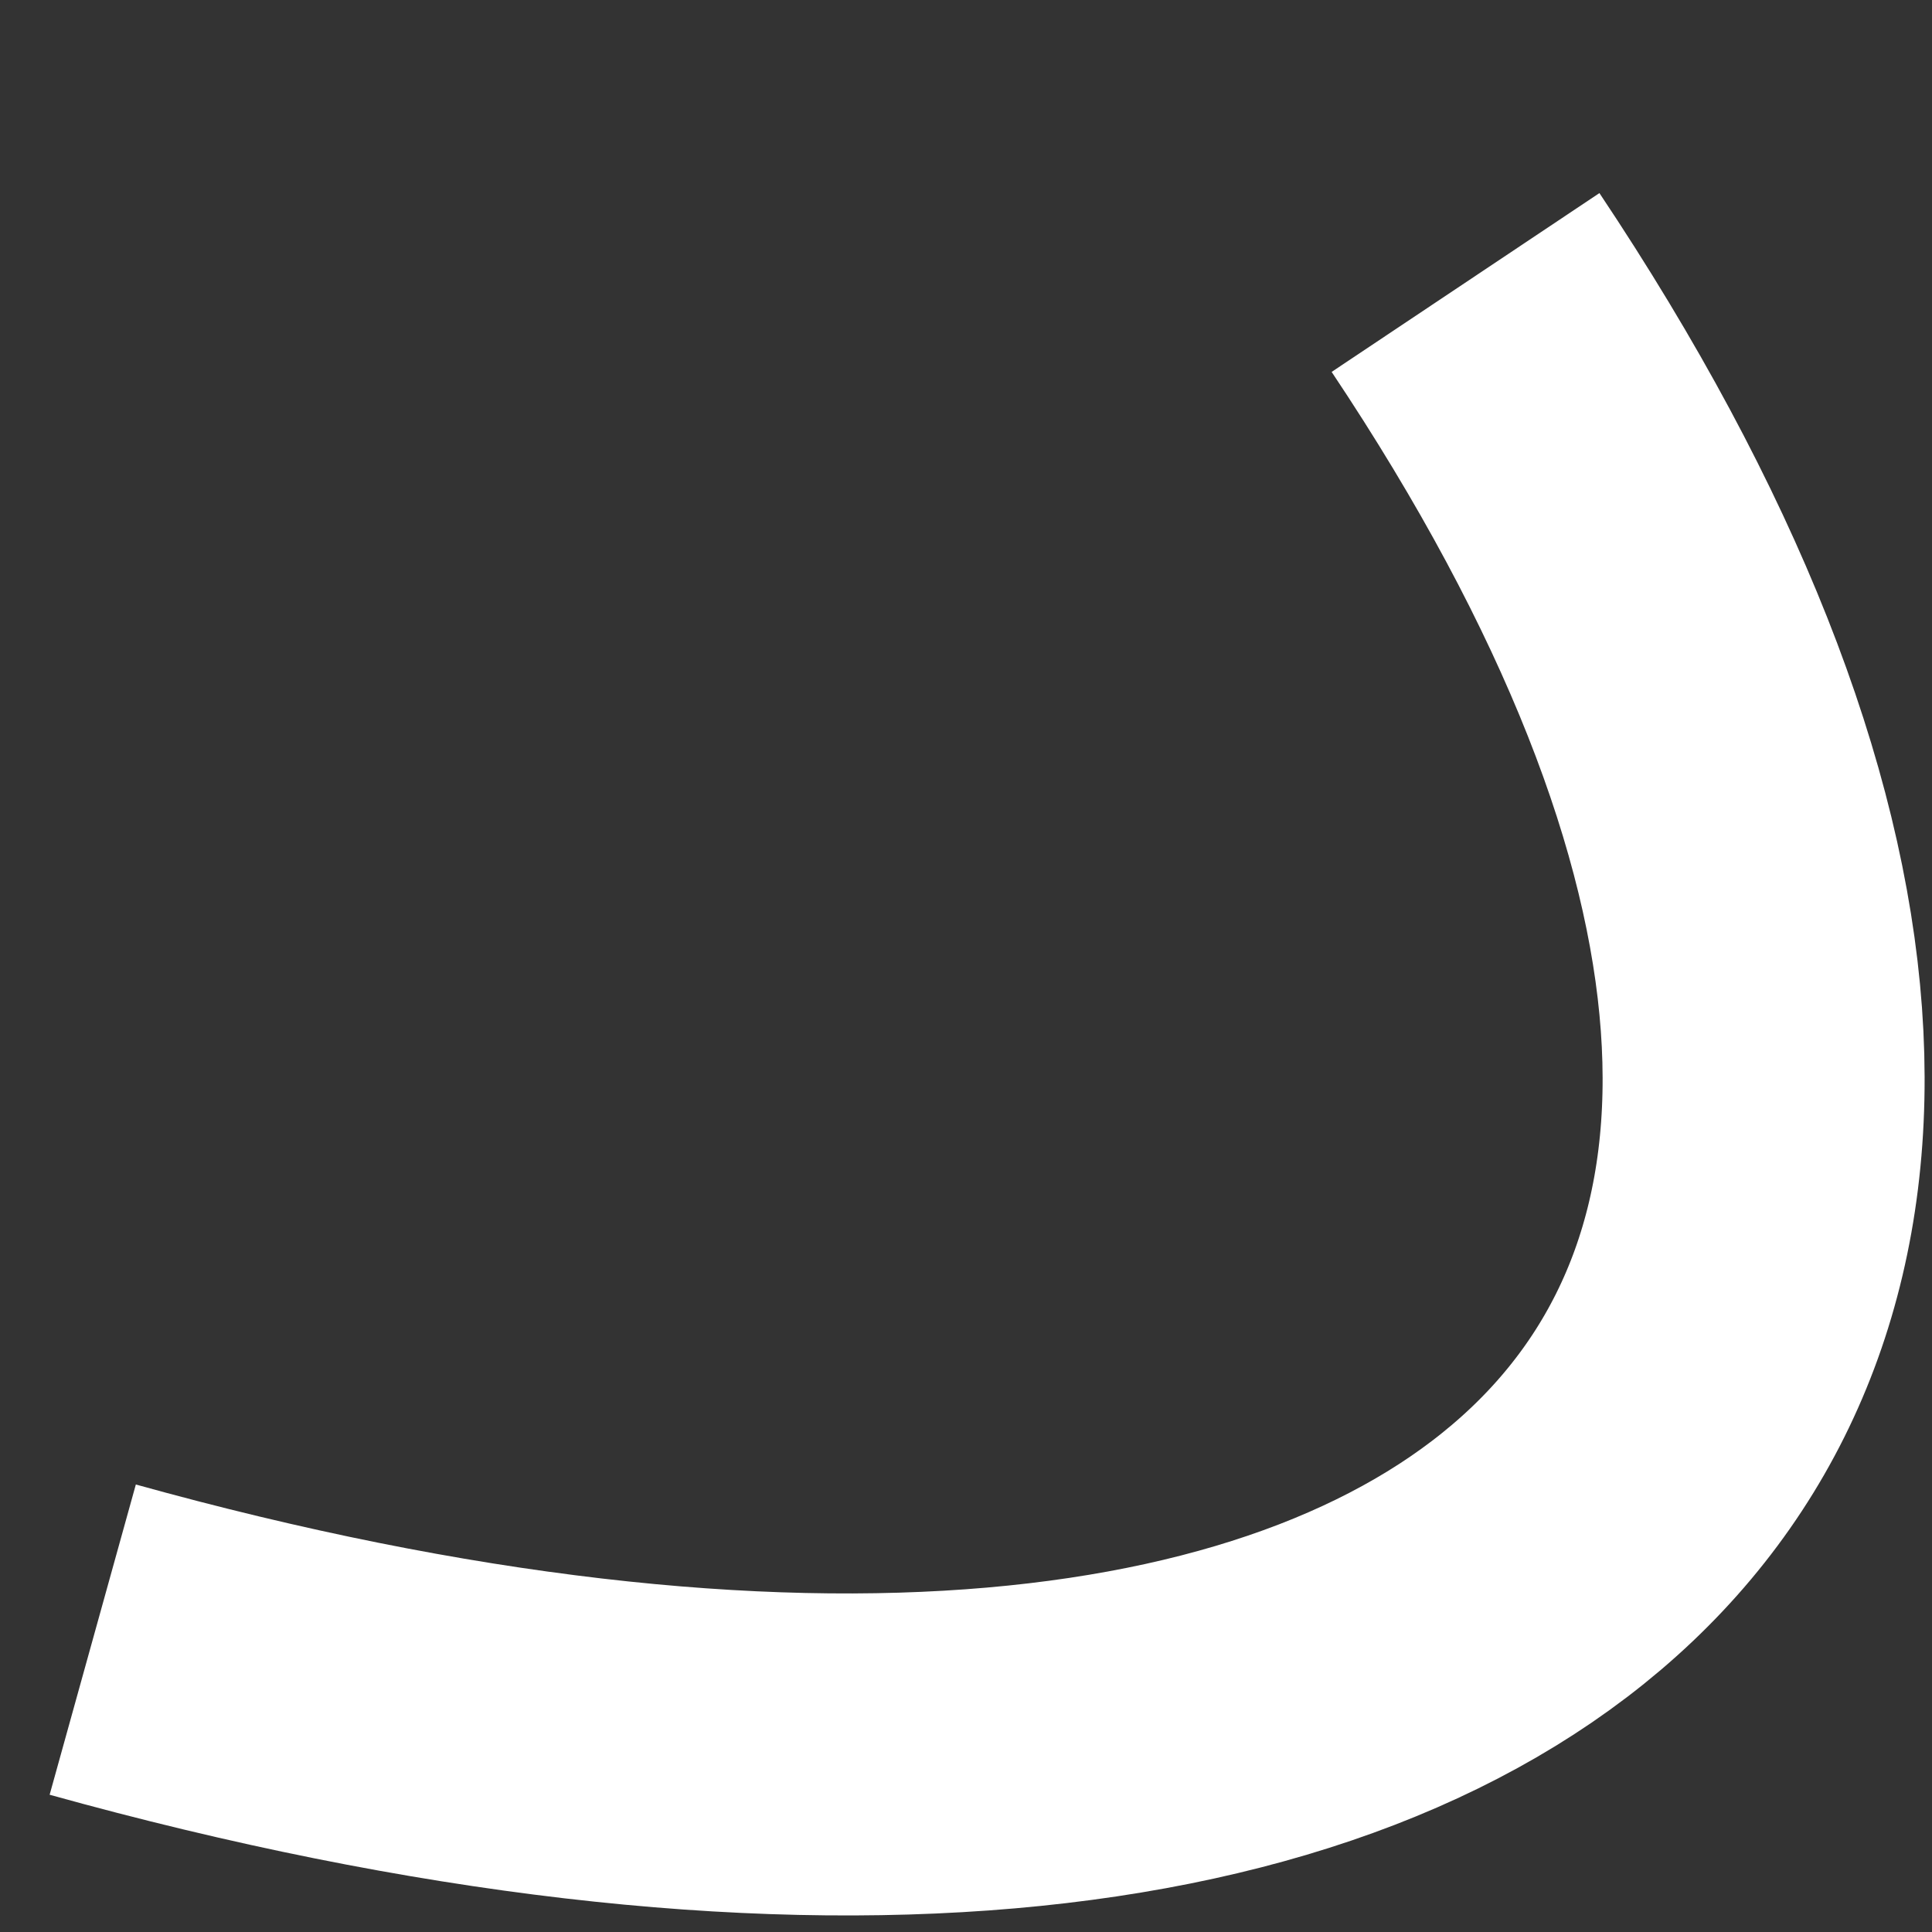 <svg width="9" height="9" viewBox="0 0 9 9" fill="none" xmlns="http://www.w3.org/2000/svg">
<rect x="0" y="0" width="9" height="9" fill="#333333" stroke="none"/>
<path d="M0.432 7.638C6.935 9.445 10.295 6.509 6.827 1.316" stroke="white" stroke-width="1.5"/>
</svg>

